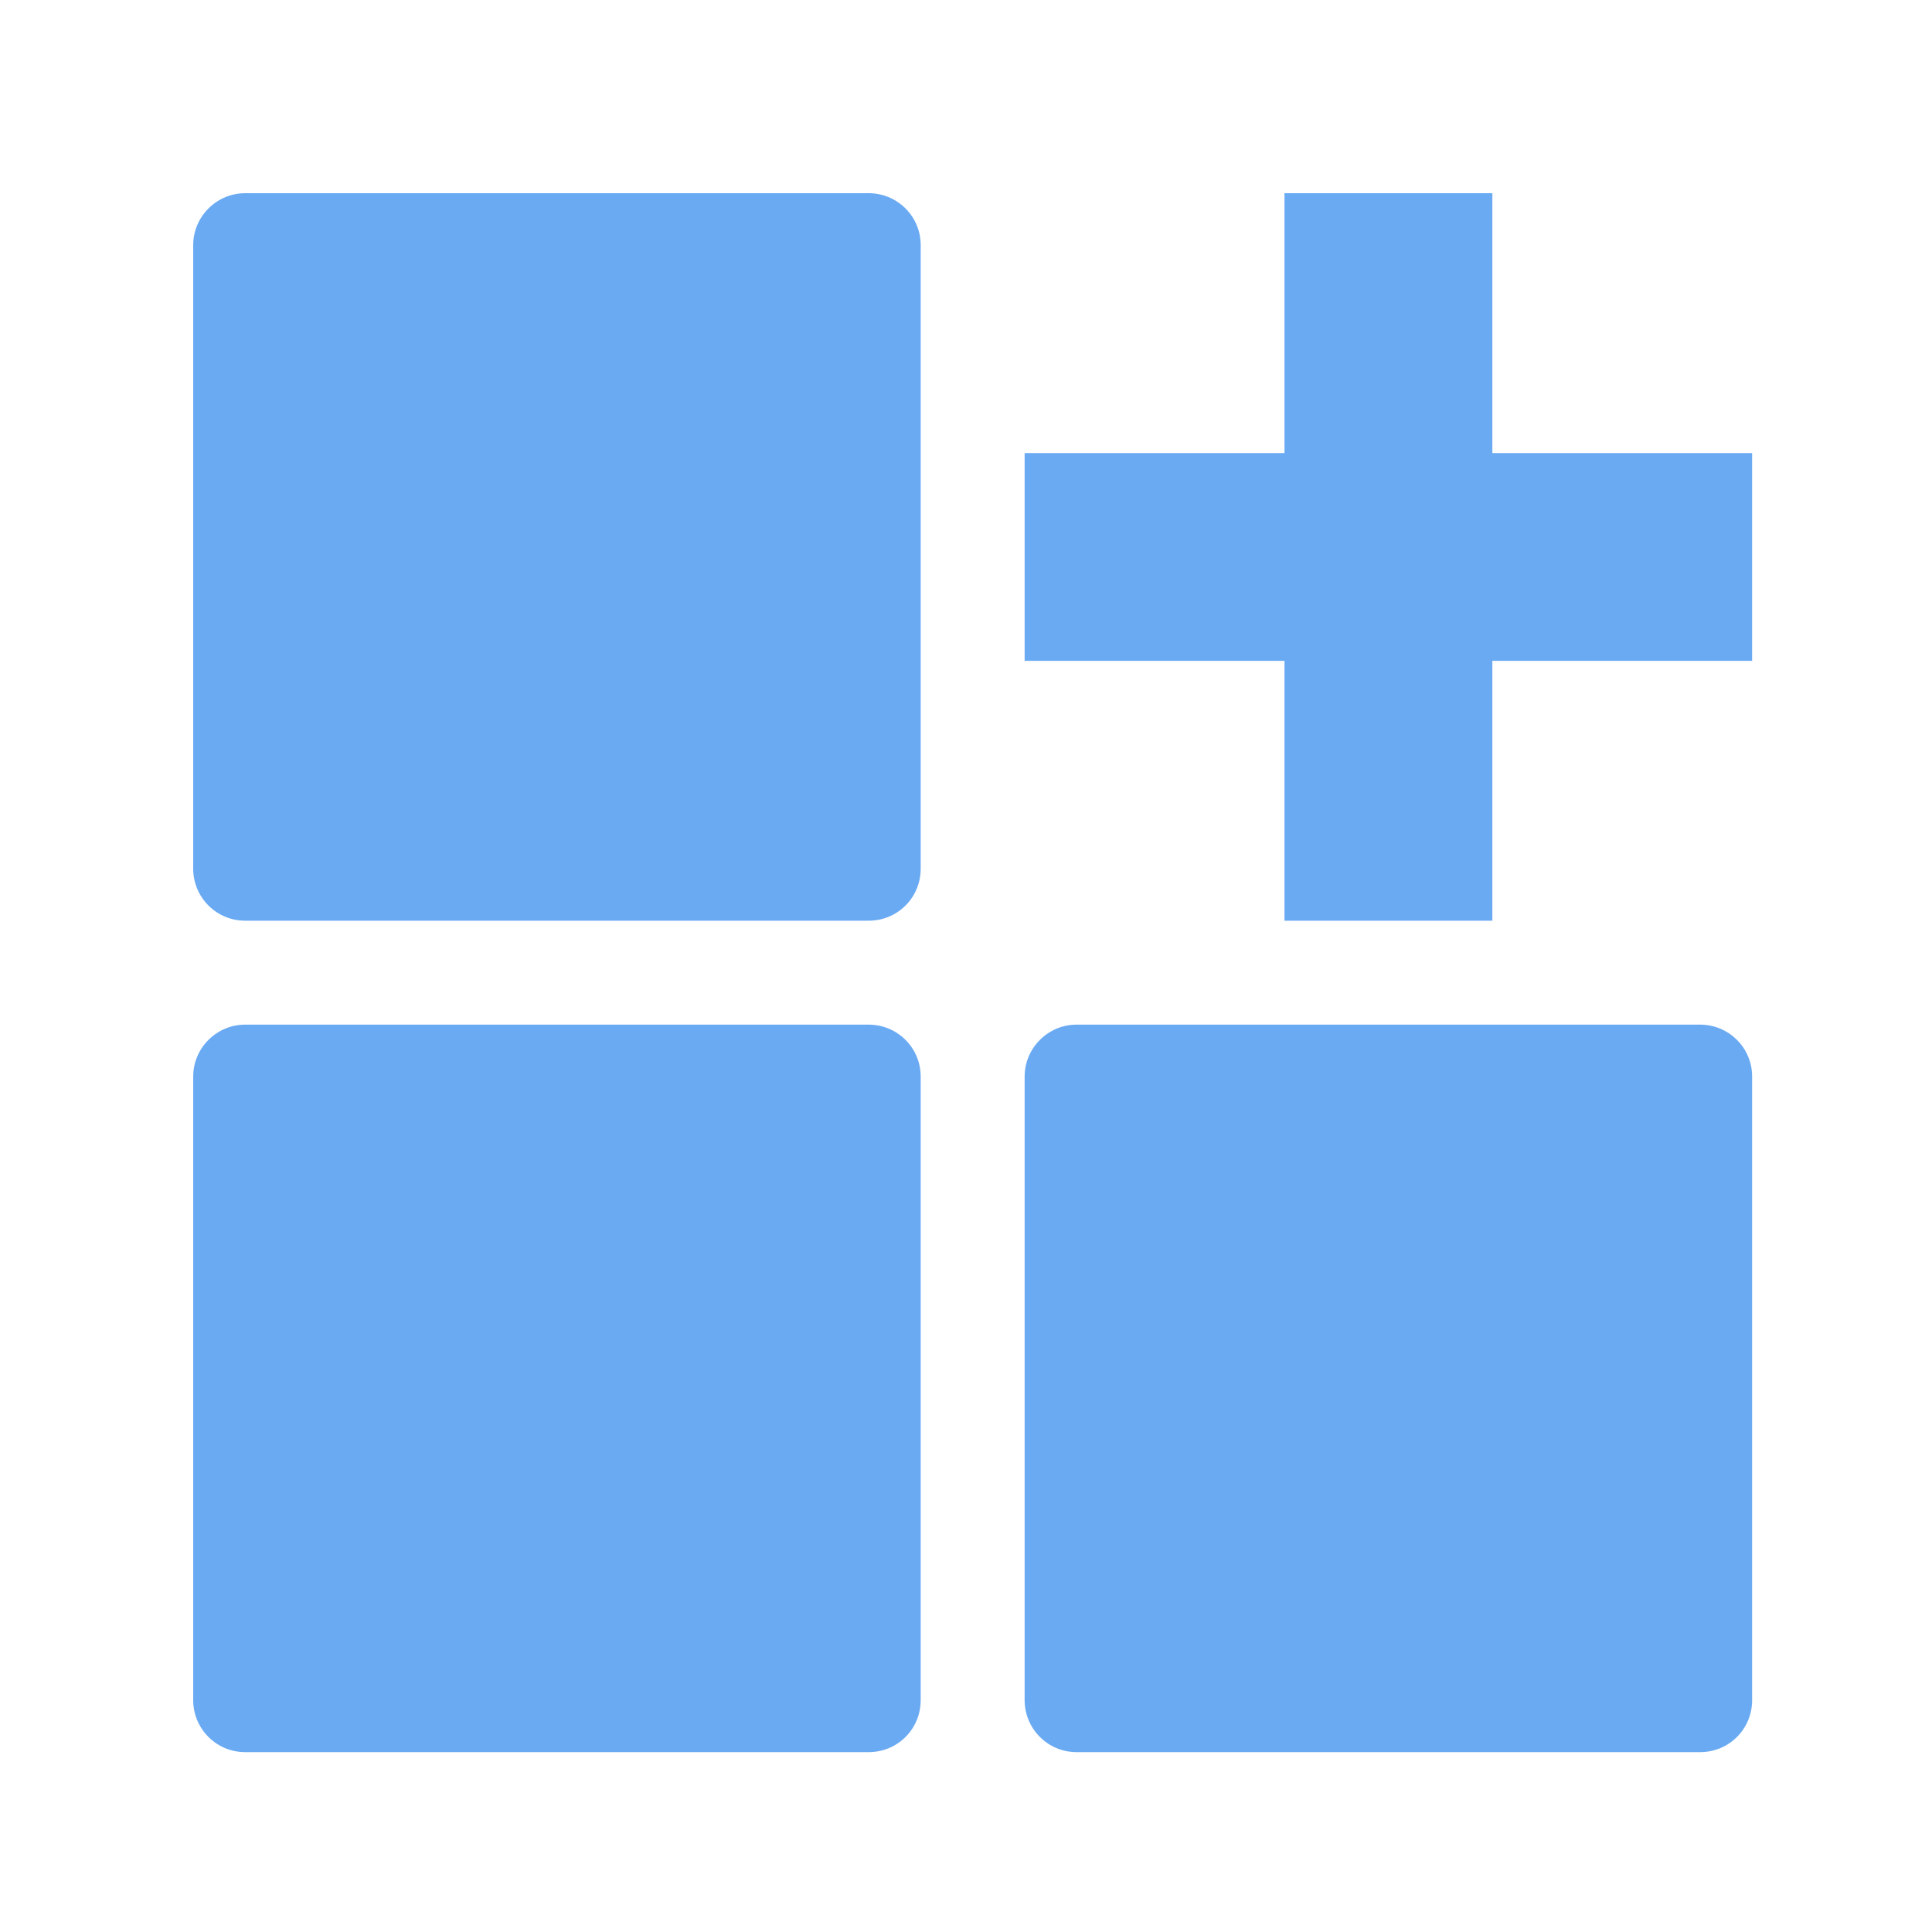 <?xml version="1.0" encoding="UTF-8" standalone="no"?>
<svg width="20px" height="20px" viewBox="0 0 20 20" version="1.1" xmlns="http://www.w3.org/2000/svg" xmlns:xlink="http://www.w3.org/1999/xlink">
    <!-- Generator: Sketch 3.8.3 (29802) - http://www.bohemiancoding.com/sketch -->
    <title>科室@2x</title>
    <desc>Created with Sketch.</desc>
    <defs></defs>
    <g id="其他" stroke="none" stroke-width="1" fill="none" fill-rule="evenodd">
        <g id="科室" fill="#6AAAF3">
            <path d="M9.531,8.993 C9.531,9.131 9.479,9.269 9.374,9.374 C9.269,9.479 9.131,9.531 8.993,9.531 L2.538,9.531 C2.4,9.531 2.263,9.479 2.158,9.374 C2.053,9.269 2,9.131 2,8.993 L2,2.538 C2,2.4 2.053,2.263 2.158,2.158 C2.263,2.053 2.4,2 2.538,2 L8.993,2 C9.131,2 9.269,2.053 9.374,2.158 C9.479,2.263 9.531,2.4 9.531,2.538 L9.531,8.993 L9.531,8.993 Z M9.531,17.6 C9.531,17.738 9.479,17.876 9.374,17.981 C9.269,18.086 9.131,18.138 8.993,18.138 L2.538,18.138 C2.4,18.138 2.263,18.086 2.158,17.981 C2.053,17.876 2,17.738 2,17.6 L2,11.145 C2,11.007 2.053,10.87 2.158,10.765 C2.263,10.66 2.4,10.607 2.538,10.607 L8.993,10.607 C9.131,10.607 9.269,10.66 9.374,10.765 C9.479,10.87 9.531,11.007 9.531,11.145 L9.531,17.6 L9.531,17.6 Z M18.138,17.6 C18.138,17.738 18.086,17.876 17.981,17.981 C17.876,18.086 17.738,18.138 17.6,18.138 L11.145,18.138 C11.007,18.138 10.87,18.086 10.765,17.981 C10.66,17.876 10.607,17.738 10.607,17.6 L10.607,11.145 C10.607,11.007 10.66,10.87 10.765,10.765 C10.87,10.66 11.007,10.607 11.145,10.607 L17.6,10.607 C17.738,10.607 17.876,10.66 17.981,10.765 C18.086,10.87 18.138,11.007 18.138,11.145 L18.138,17.6 L18.138,17.6 Z M18.138,4.69 L15.449,4.69 L15.449,2 L13.297,2 L13.297,4.69 L10.607,4.69 L10.607,6.841 L13.297,6.841 L13.297,9.531 L15.449,9.531 L15.449,6.841 L18.138,6.841 L18.138,4.69 Z" id="Shape"></path>
        </g>
    </g>
</svg>